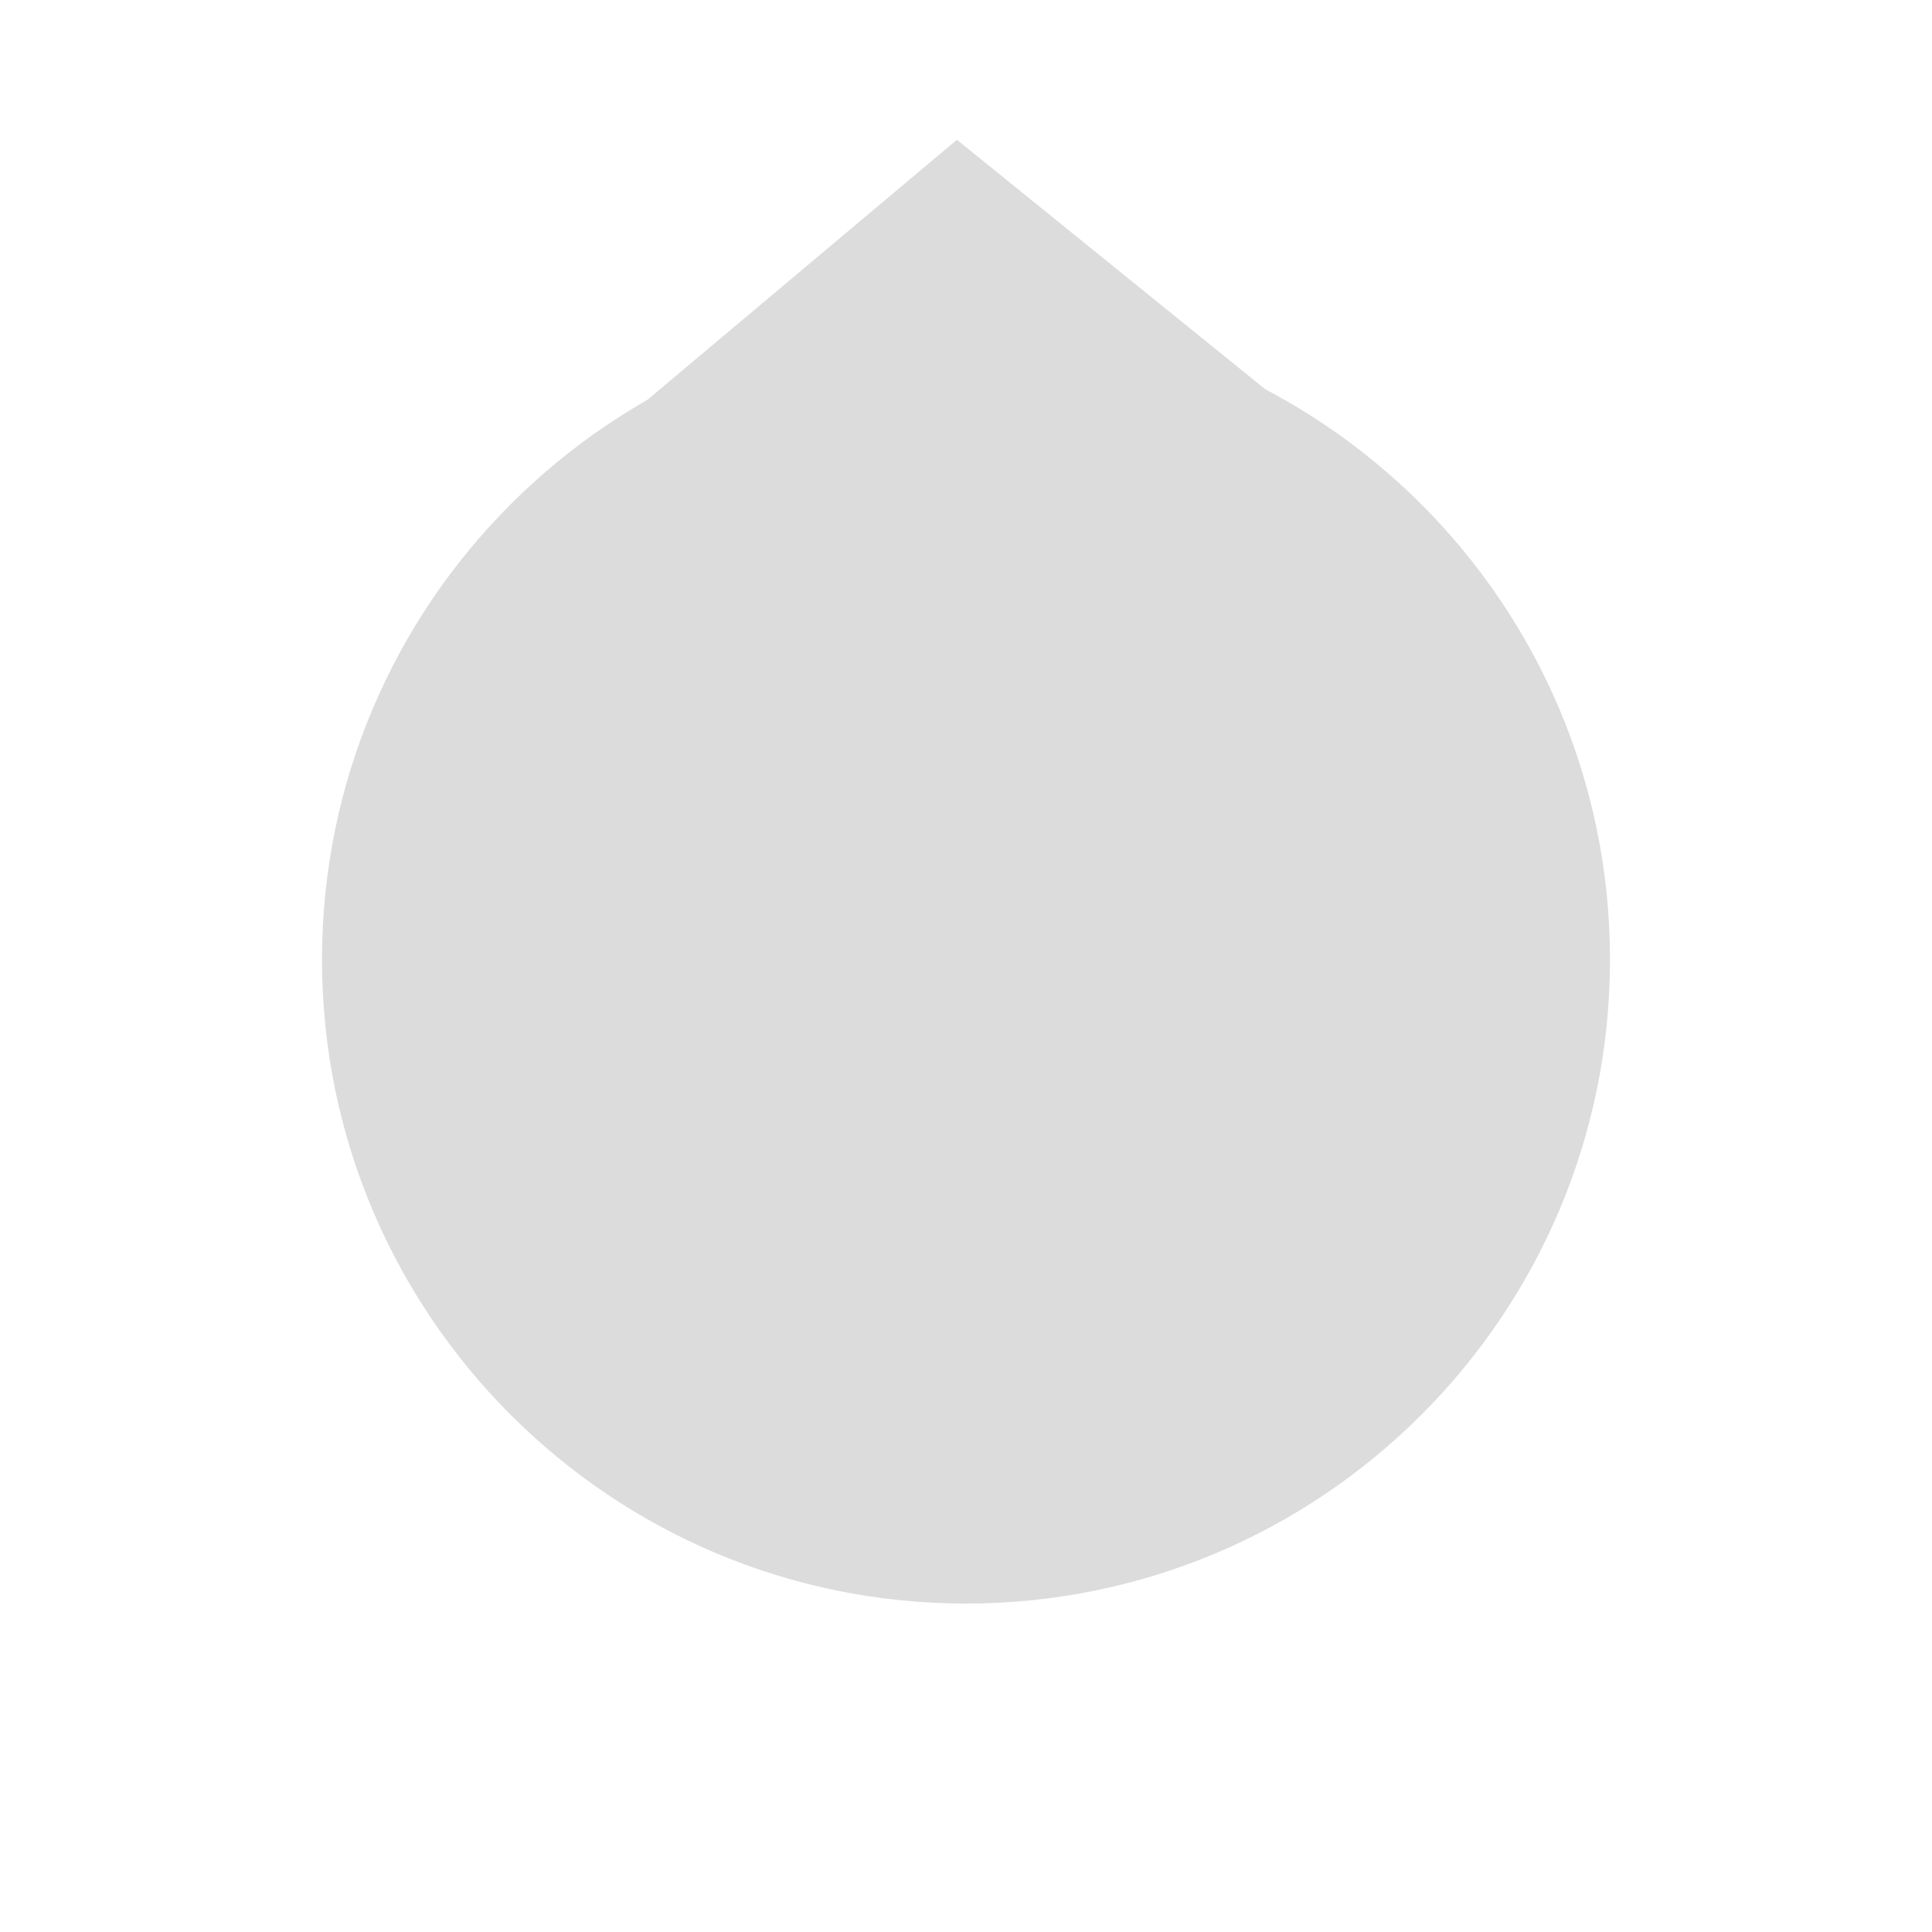 <?xml version="1.0" encoding="utf-8"?>
<!-- Generator: Adobe Illustrator 24.0.2, SVG Export Plug-In . SVG Version: 6.00 Build 0)  -->
<svg version="1.1" id="Layer_1" xmlns="http://www.w3.org/2000/svg" xmlns:xlink="http://www.w3.org/1999/xlink" x="0px" y="0px"
	 viewBox="0 0 150 150" style="enable-background:new 0 0 150 150;" xml:space="preserve">
<style type="text/css">
	.st0{fill:#DCDCDC;}
	.st1{fill:#DCDCDC;stroke:#DCDCDC;stroke-miterlimit:10;}
</style>
<g>
	<circle class="st0" cx="75" cy="74.5" r="49.5"/>
	<path class="st0" d="M75,25.5c27,0,49,22,49,49s-22,49-49,49s-49-22-49-49S48,25.5,75,25.5 M75,24.5c-27.6,0-50,22.4-50,50
		s22.4,50,50,50s50-22.4,50-50S102.6,24.5,75,24.5L75,24.5z"/>
</g>
<polygon class="st1" points="38,42 74.3,11.5 112,42 "/>
</svg>
